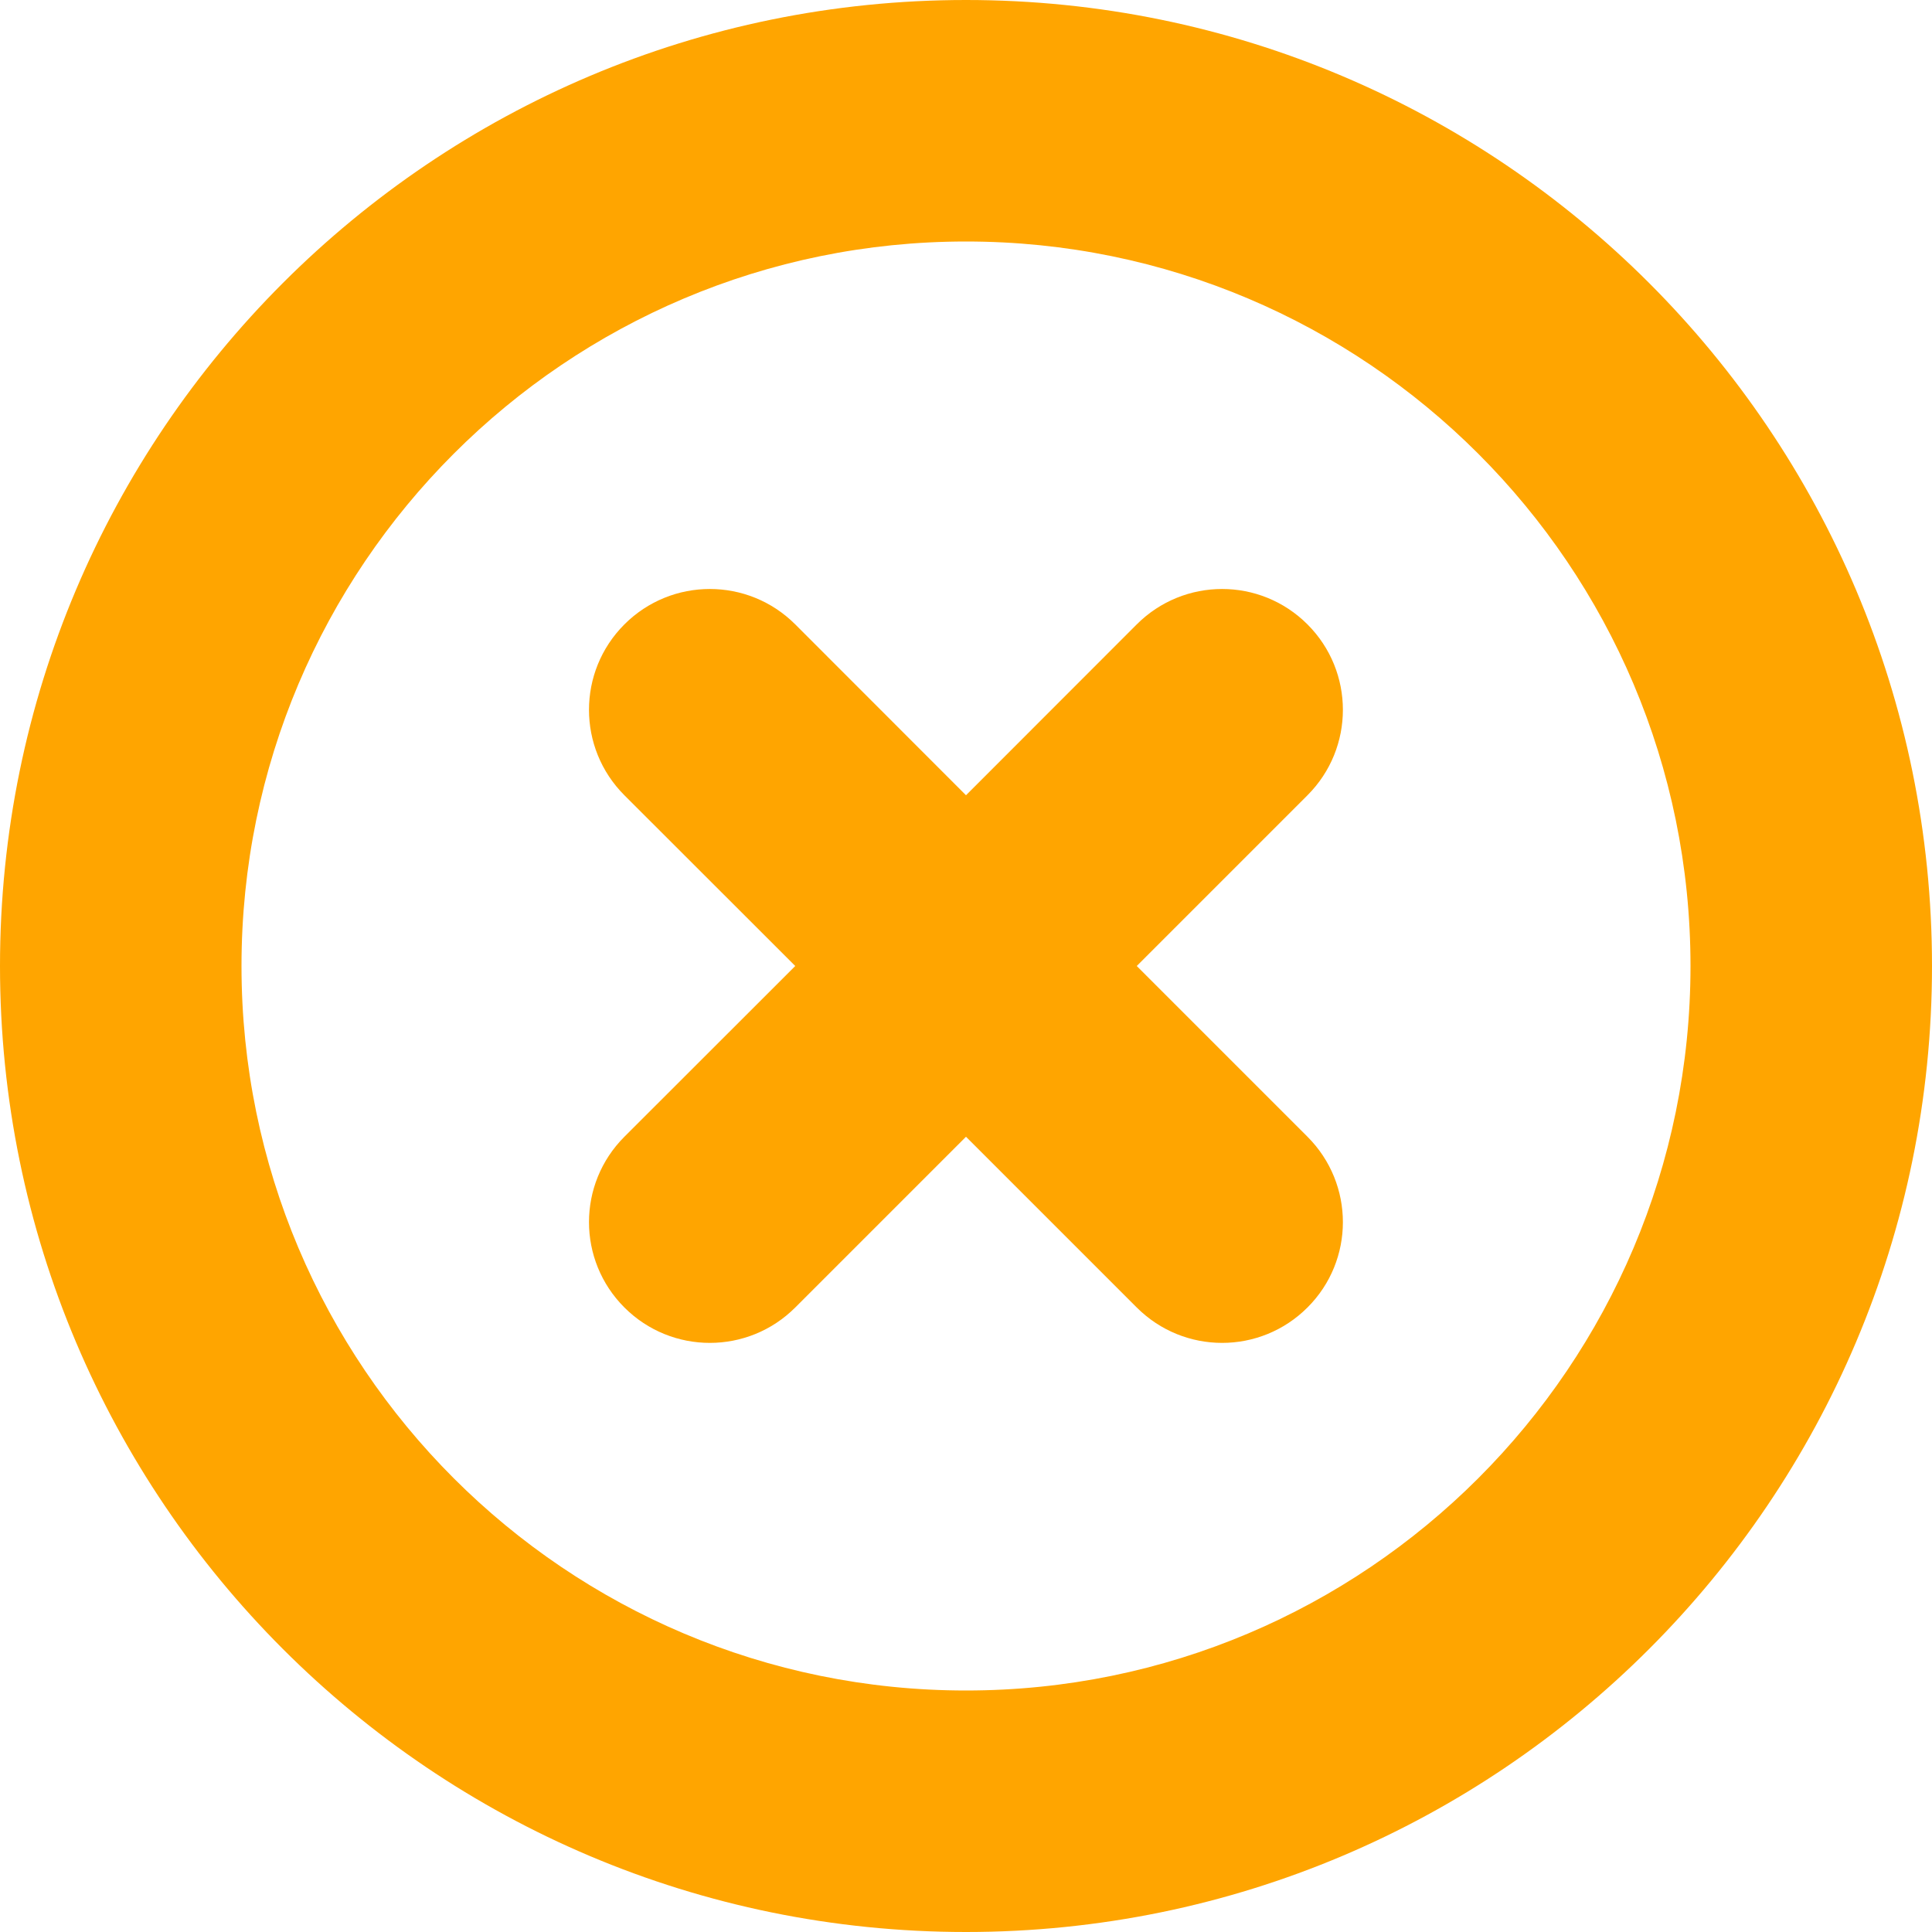 <?xml version="1.0" standalone="no"?><!DOCTYPE svg PUBLIC "-//W3C//DTD SVG 1.1//EN"
        "http://www.w3.org/Graphics/SVG/1.1/DTD/svg11.dtd">
<svg t="1485242343664" class="icon" style="" viewBox="0 0 1024 1024" version="1.1" xmlns="http://www.w3.org/2000/svg"
     p-id="2743" xmlns:xlink="http://www.w3.org/1999/xlink" width="200" height="200">
    <defs>
        <style type="text/css">

        </style>
    </defs>
    <path d="M512 1024c-282.752 0-512-229.248-512-512s229.248-512 512-512 512 229.248 512 512S794.752 1024 512 1024zM512 128C299.968 128 128 299.968 128 512s171.968 384 384 384 384-171.968 384-384S724.032 128 512 128zM692.992 692.992c-25.024 25.024-65.472 25.024-90.496 0L512 602.496l-90.496 90.496c-25.024 25.024-65.536 25.024-90.56 0s-25.024-65.472 0-90.496L421.504 512 330.944 421.504c-25.024-25.024-25.024-65.536 0-90.56s65.536-25.024 90.56 0L512 421.504l90.496-90.56c25.024-25.024 65.472-25.024 90.496 0s25.024 65.536 0 90.56L602.496 512l90.496 90.496C718.016 627.52 718.016 668.032 692.992 692.992z"
          p-id="2744"
          fill="orange"/>
</svg>
